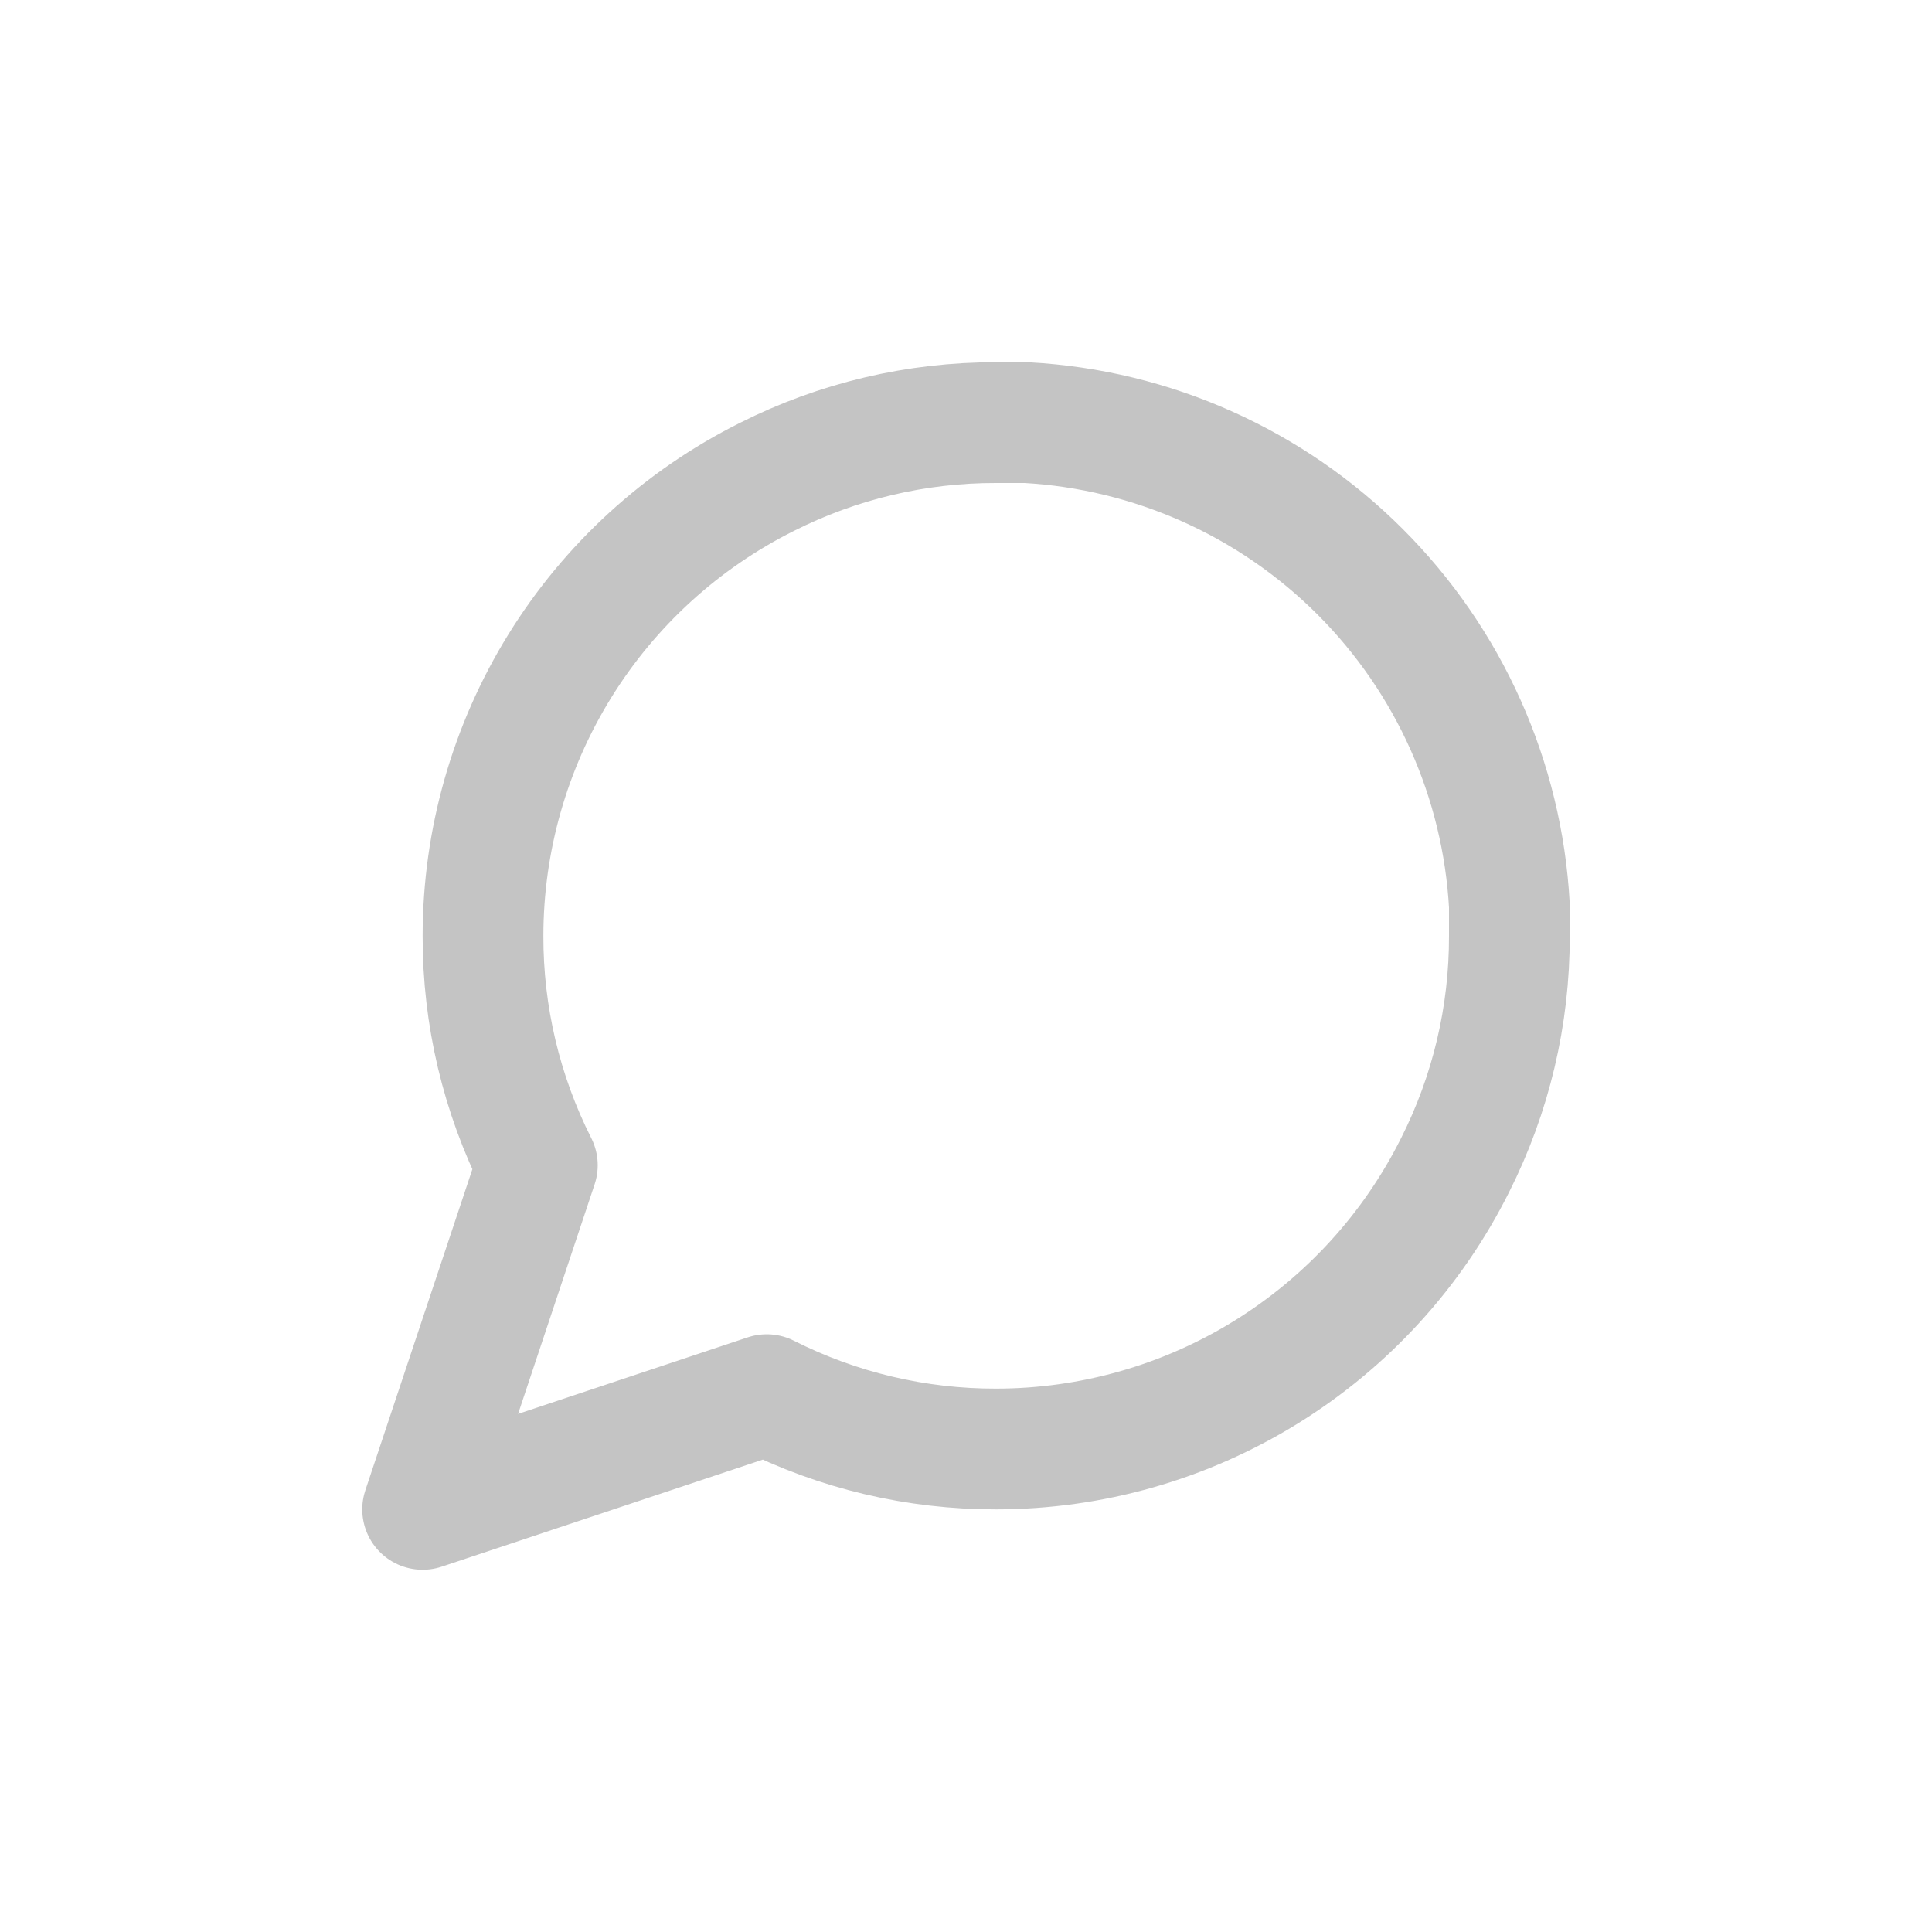 <svg width="32" height="32" viewBox="0 0 32 32" fill="none" xmlns="http://www.w3.org/2000/svg">
<path d="M25 15.5C25.003 16.82 24.695 18.122 24.1 19.3C23.394 20.712 22.31 21.899 20.967 22.729C19.625 23.559 18.078 23.999 16.5 24C15.18 24.003 13.878 23.695 12.7 23.1L7 25L8.9 19.3C8.305 18.122 7.997 16.82 8 15.5C8.001 13.922 8.441 12.375 9.271 11.033C10.101 9.69 11.288 8.606 12.7 7.9C13.878 7.305 15.18 6.997 16.5 7H17C19.084 7.115 21.053 7.995 22.529 9.471C24.005 10.947 24.885 12.916 25 15V15.5Z" stroke="#C4C4C4" stroke-width="2" stroke-linecap="round" stroke-linejoin="round"/>
</svg>
